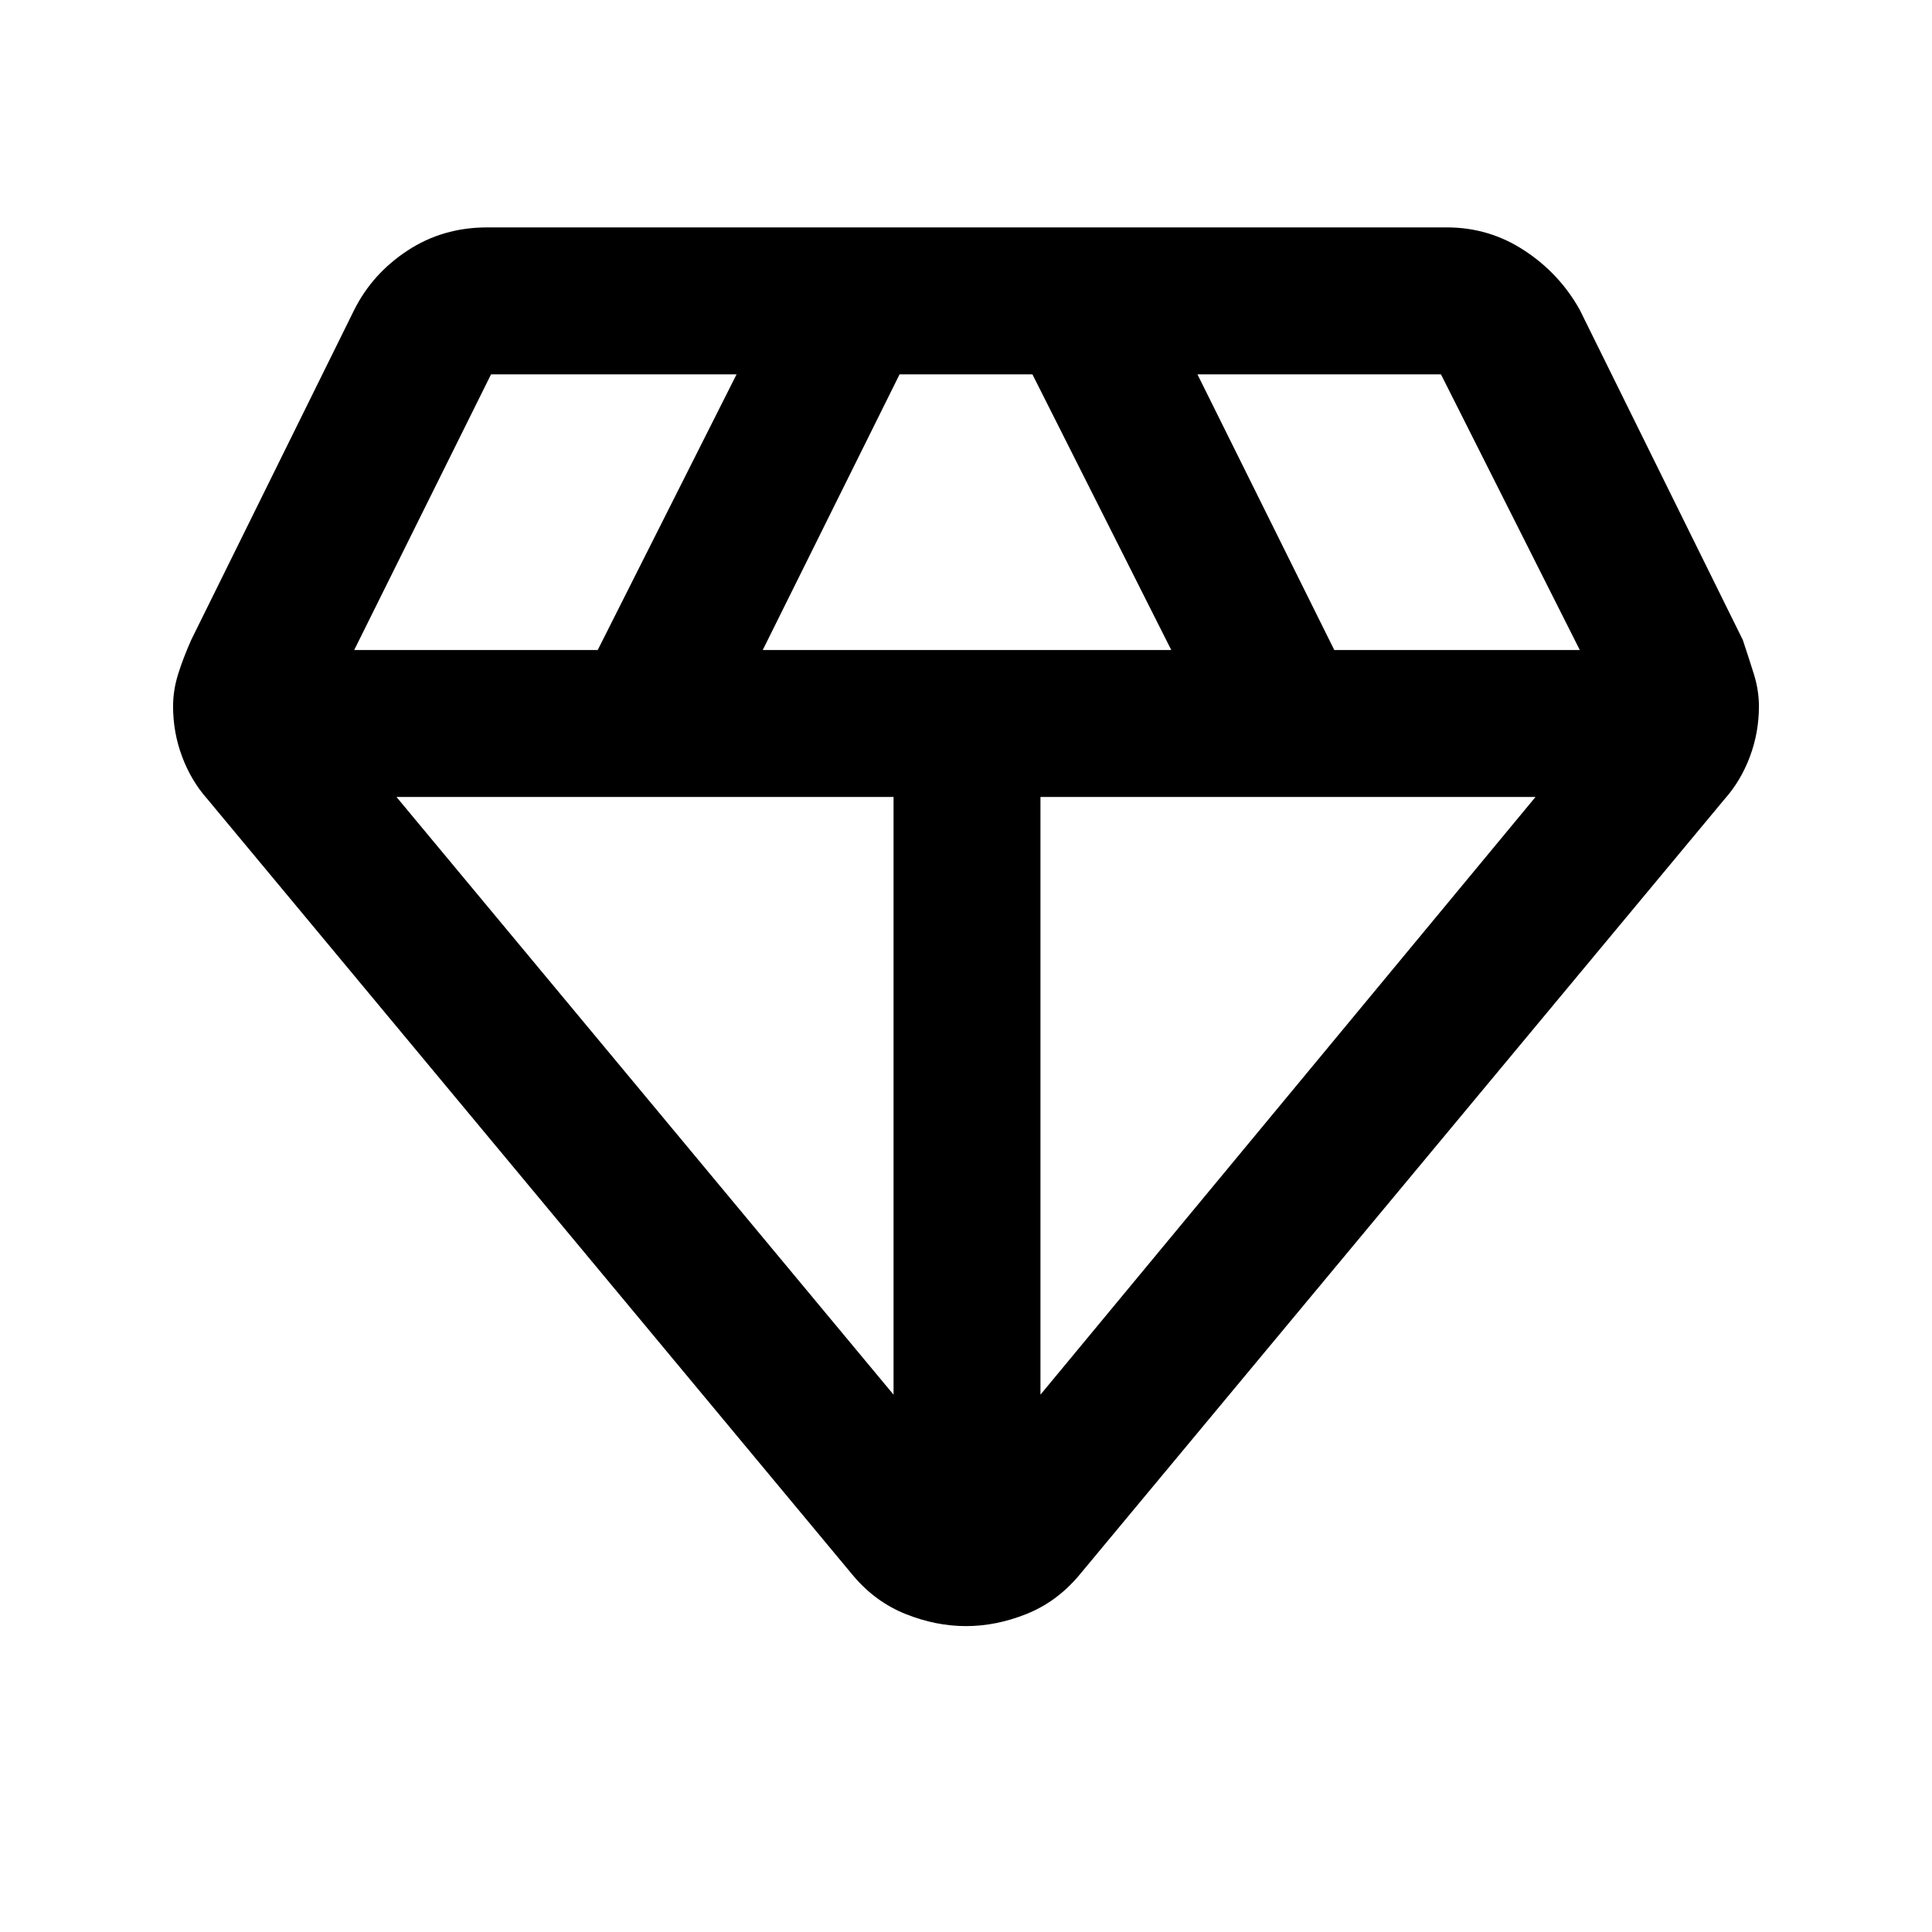 <svg xmlns="http://www.w3.org/2000/svg" height="48" viewBox="0 -960 960 960" width="48"><path d="M480-152q-15 0-30-6t-26-19L103-563q-8-9-12.5-21T86-609q0-8 2.5-16t6.5-17l81-164q9-18 26.5-29.5T242-847h477q21 0 38.5 11.5T785-806l81 164q3 9 5.5 17t2.5 16q0 13-4.5 25T857-563L536-177q-11 13-26 19t-30 6ZM379-637h203l-69-137h-66l-68 137Zm65 370v-297H197l247 297Zm73 0 246-297H517v297Zm146-370h122l-69-137H595l68 137Zm-487 0h121l69-137H244l-68 137Z"/></svg>